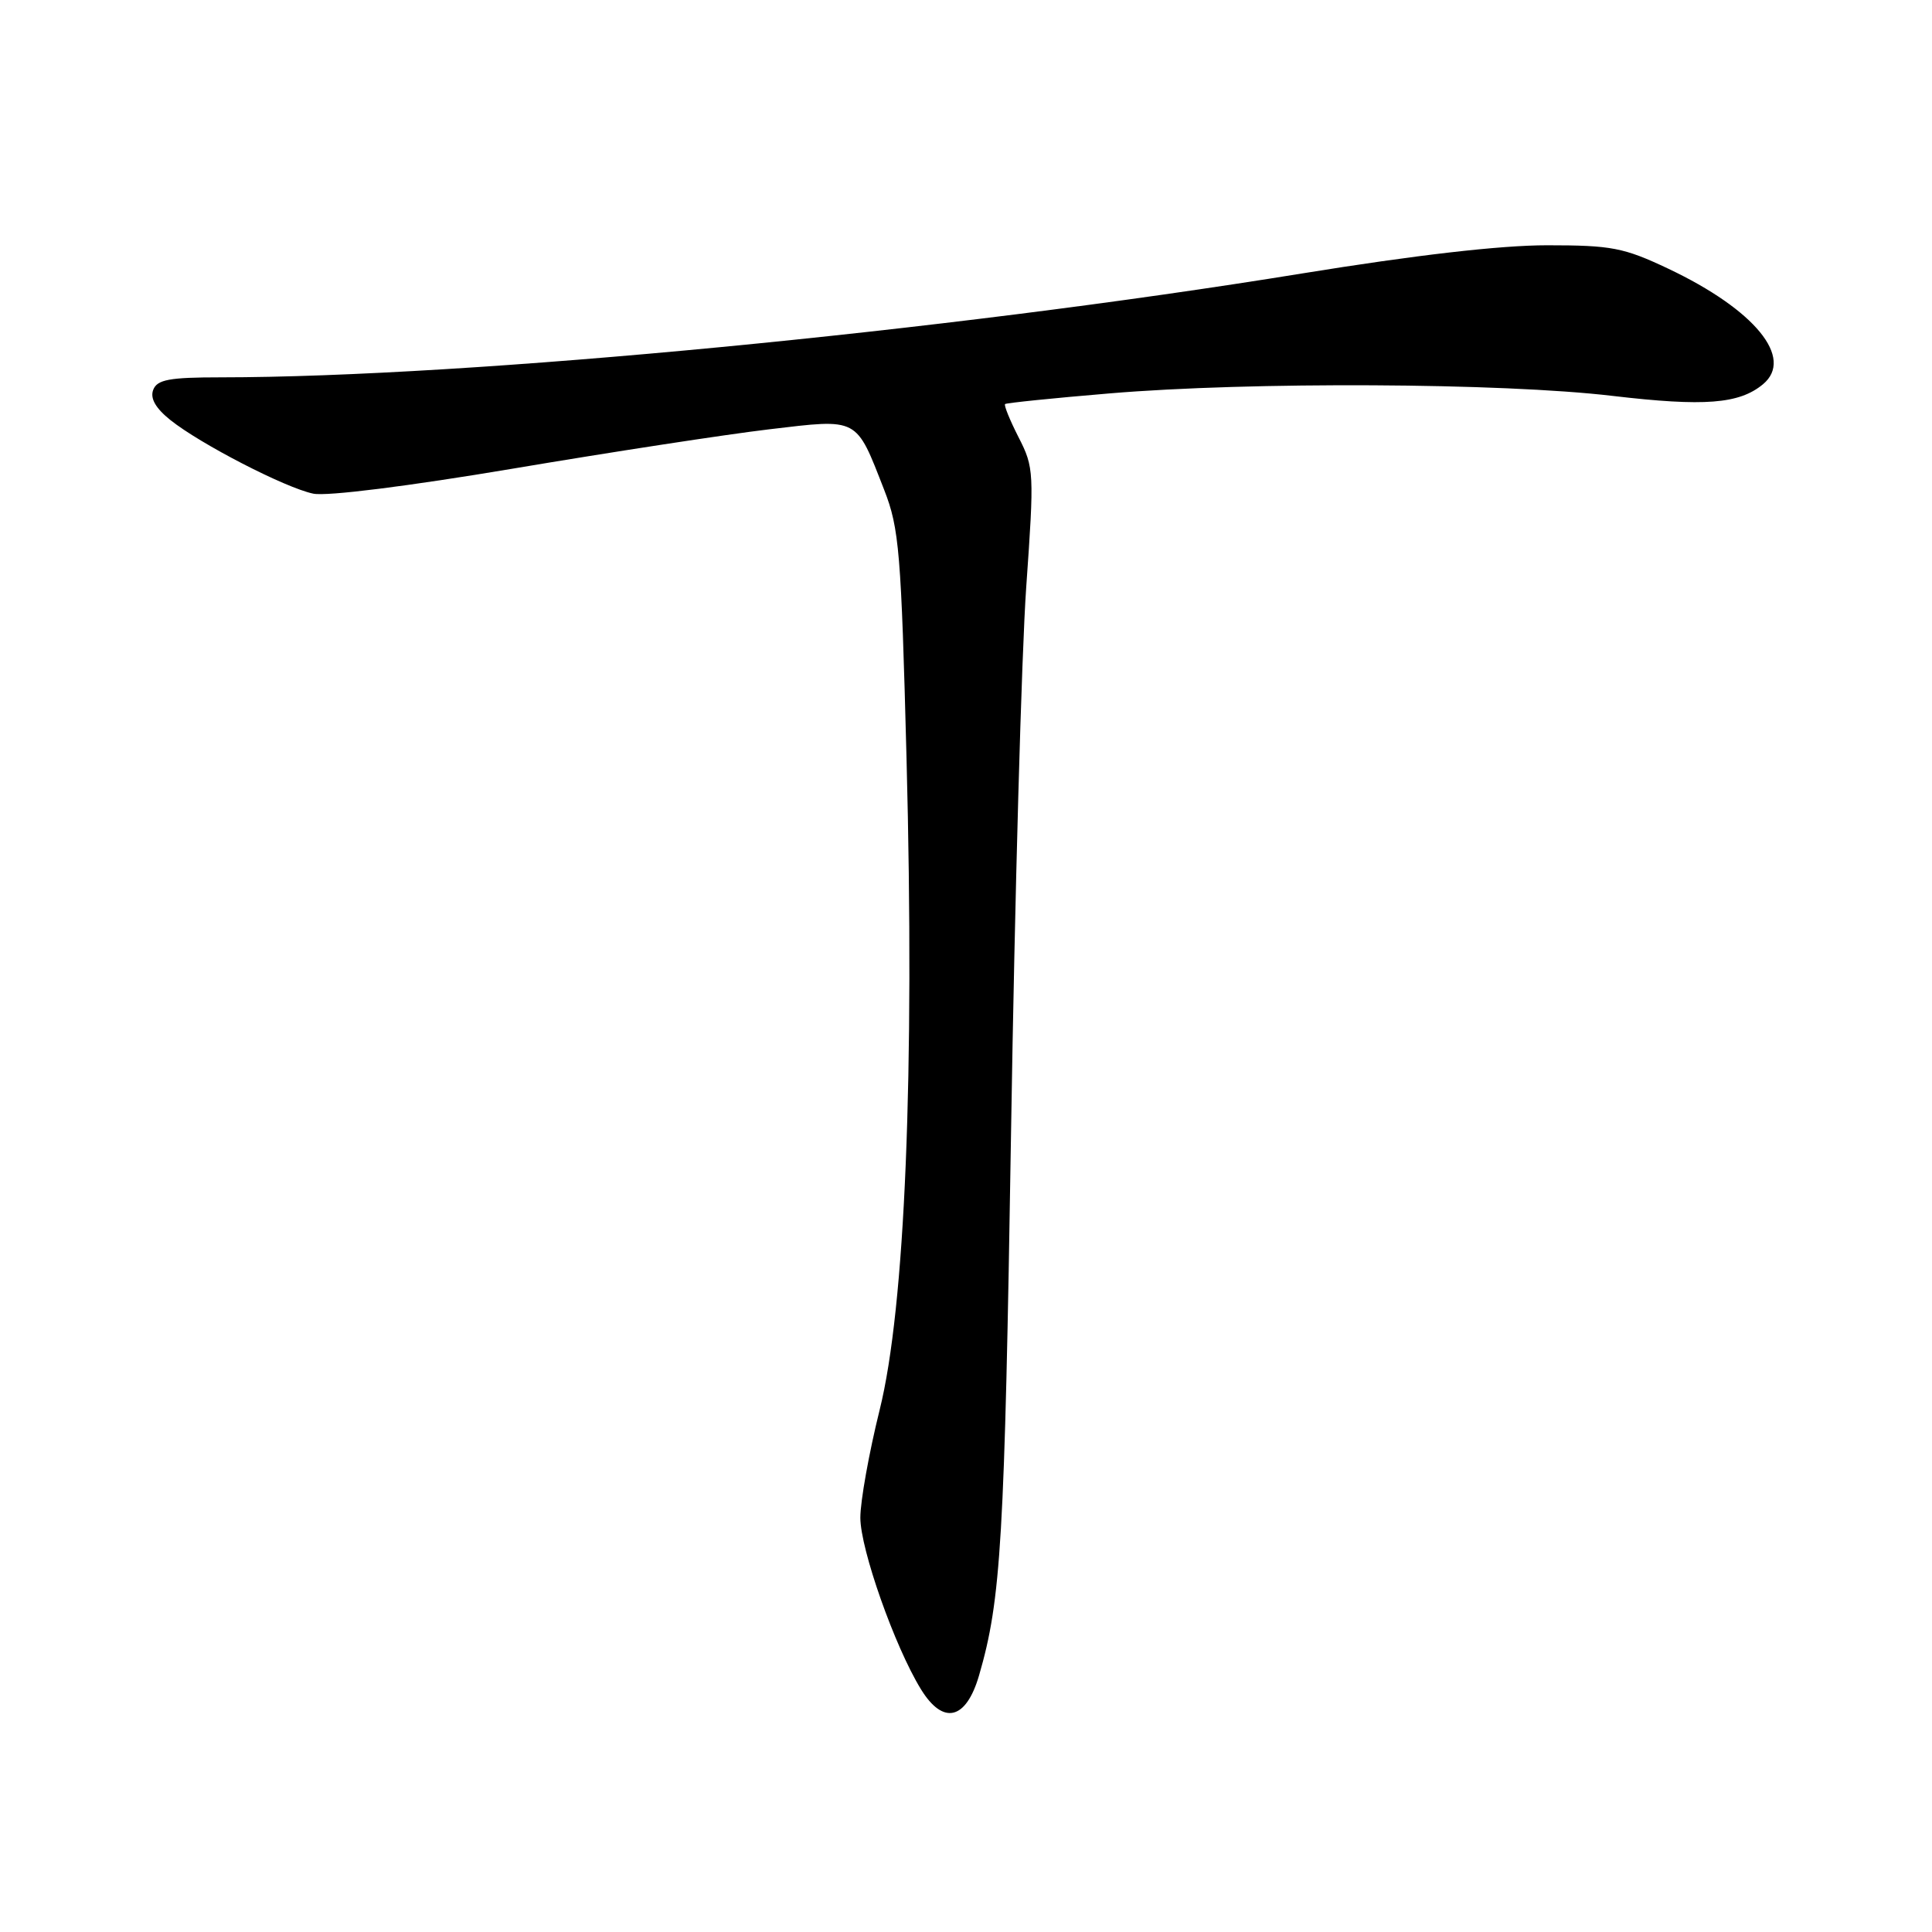 <?xml version="1.0" encoding="UTF-8" standalone="no"?>
<!DOCTYPE svg PUBLIC "-//W3C//DTD SVG 1.1//EN" "http://www.w3.org/Graphics/SVG/1.1/DTD/svg11.dtd" >
<svg xmlns="http://www.w3.org/2000/svg" xmlns:xlink="http://www.w3.org/1999/xlink" version="1.1" viewBox="0 0 256 256">
 <g >
 <path fill="currentColor"
d=" M 129.73 222.00 C 132.66 211.92 133.11 204.16 133.97 150.00 C 134.46 118.92 135.37 86.43 135.98 77.80 C 137.05 62.63 137.02 61.95 134.97 57.95 C 133.81 55.67 133.00 53.68 133.18 53.54 C 133.36 53.39 139.57 52.75 147.00 52.13 C 165.65 50.56 199.01 50.72 213.69 52.46 C 225.85 53.89 230.45 53.53 233.60 50.92 C 237.78 47.45 232.53 41.04 221.05 35.60 C 215.15 32.81 213.55 32.50 205.00 32.50 C 198.79 32.50 187.53 33.80 172.50 36.24 C 125.25 43.92 62.08 49.99 29.22 50.00 C 22.43 50.00 20.82 50.30 20.30 51.66 C 19.87 52.78 20.62 54.09 22.58 55.66 C 26.53 58.82 37.80 64.64 41.50 65.41 C 43.27 65.79 54.15 64.42 68.00 62.09 C 80.93 59.91 96.17 57.57 101.89 56.89 C 113.86 55.47 113.37 55.21 117.17 64.94 C 119.15 70.01 119.41 73.16 120.12 100.50 C 121.21 142.28 119.93 173.26 116.56 186.81 C 115.15 192.49 114.00 198.91 114.00 201.10 C 114.00 205.26 118.55 218.17 122.02 223.82 C 124.97 228.63 128.01 227.91 129.73 222.00 Z "/>
</g>
</svg>